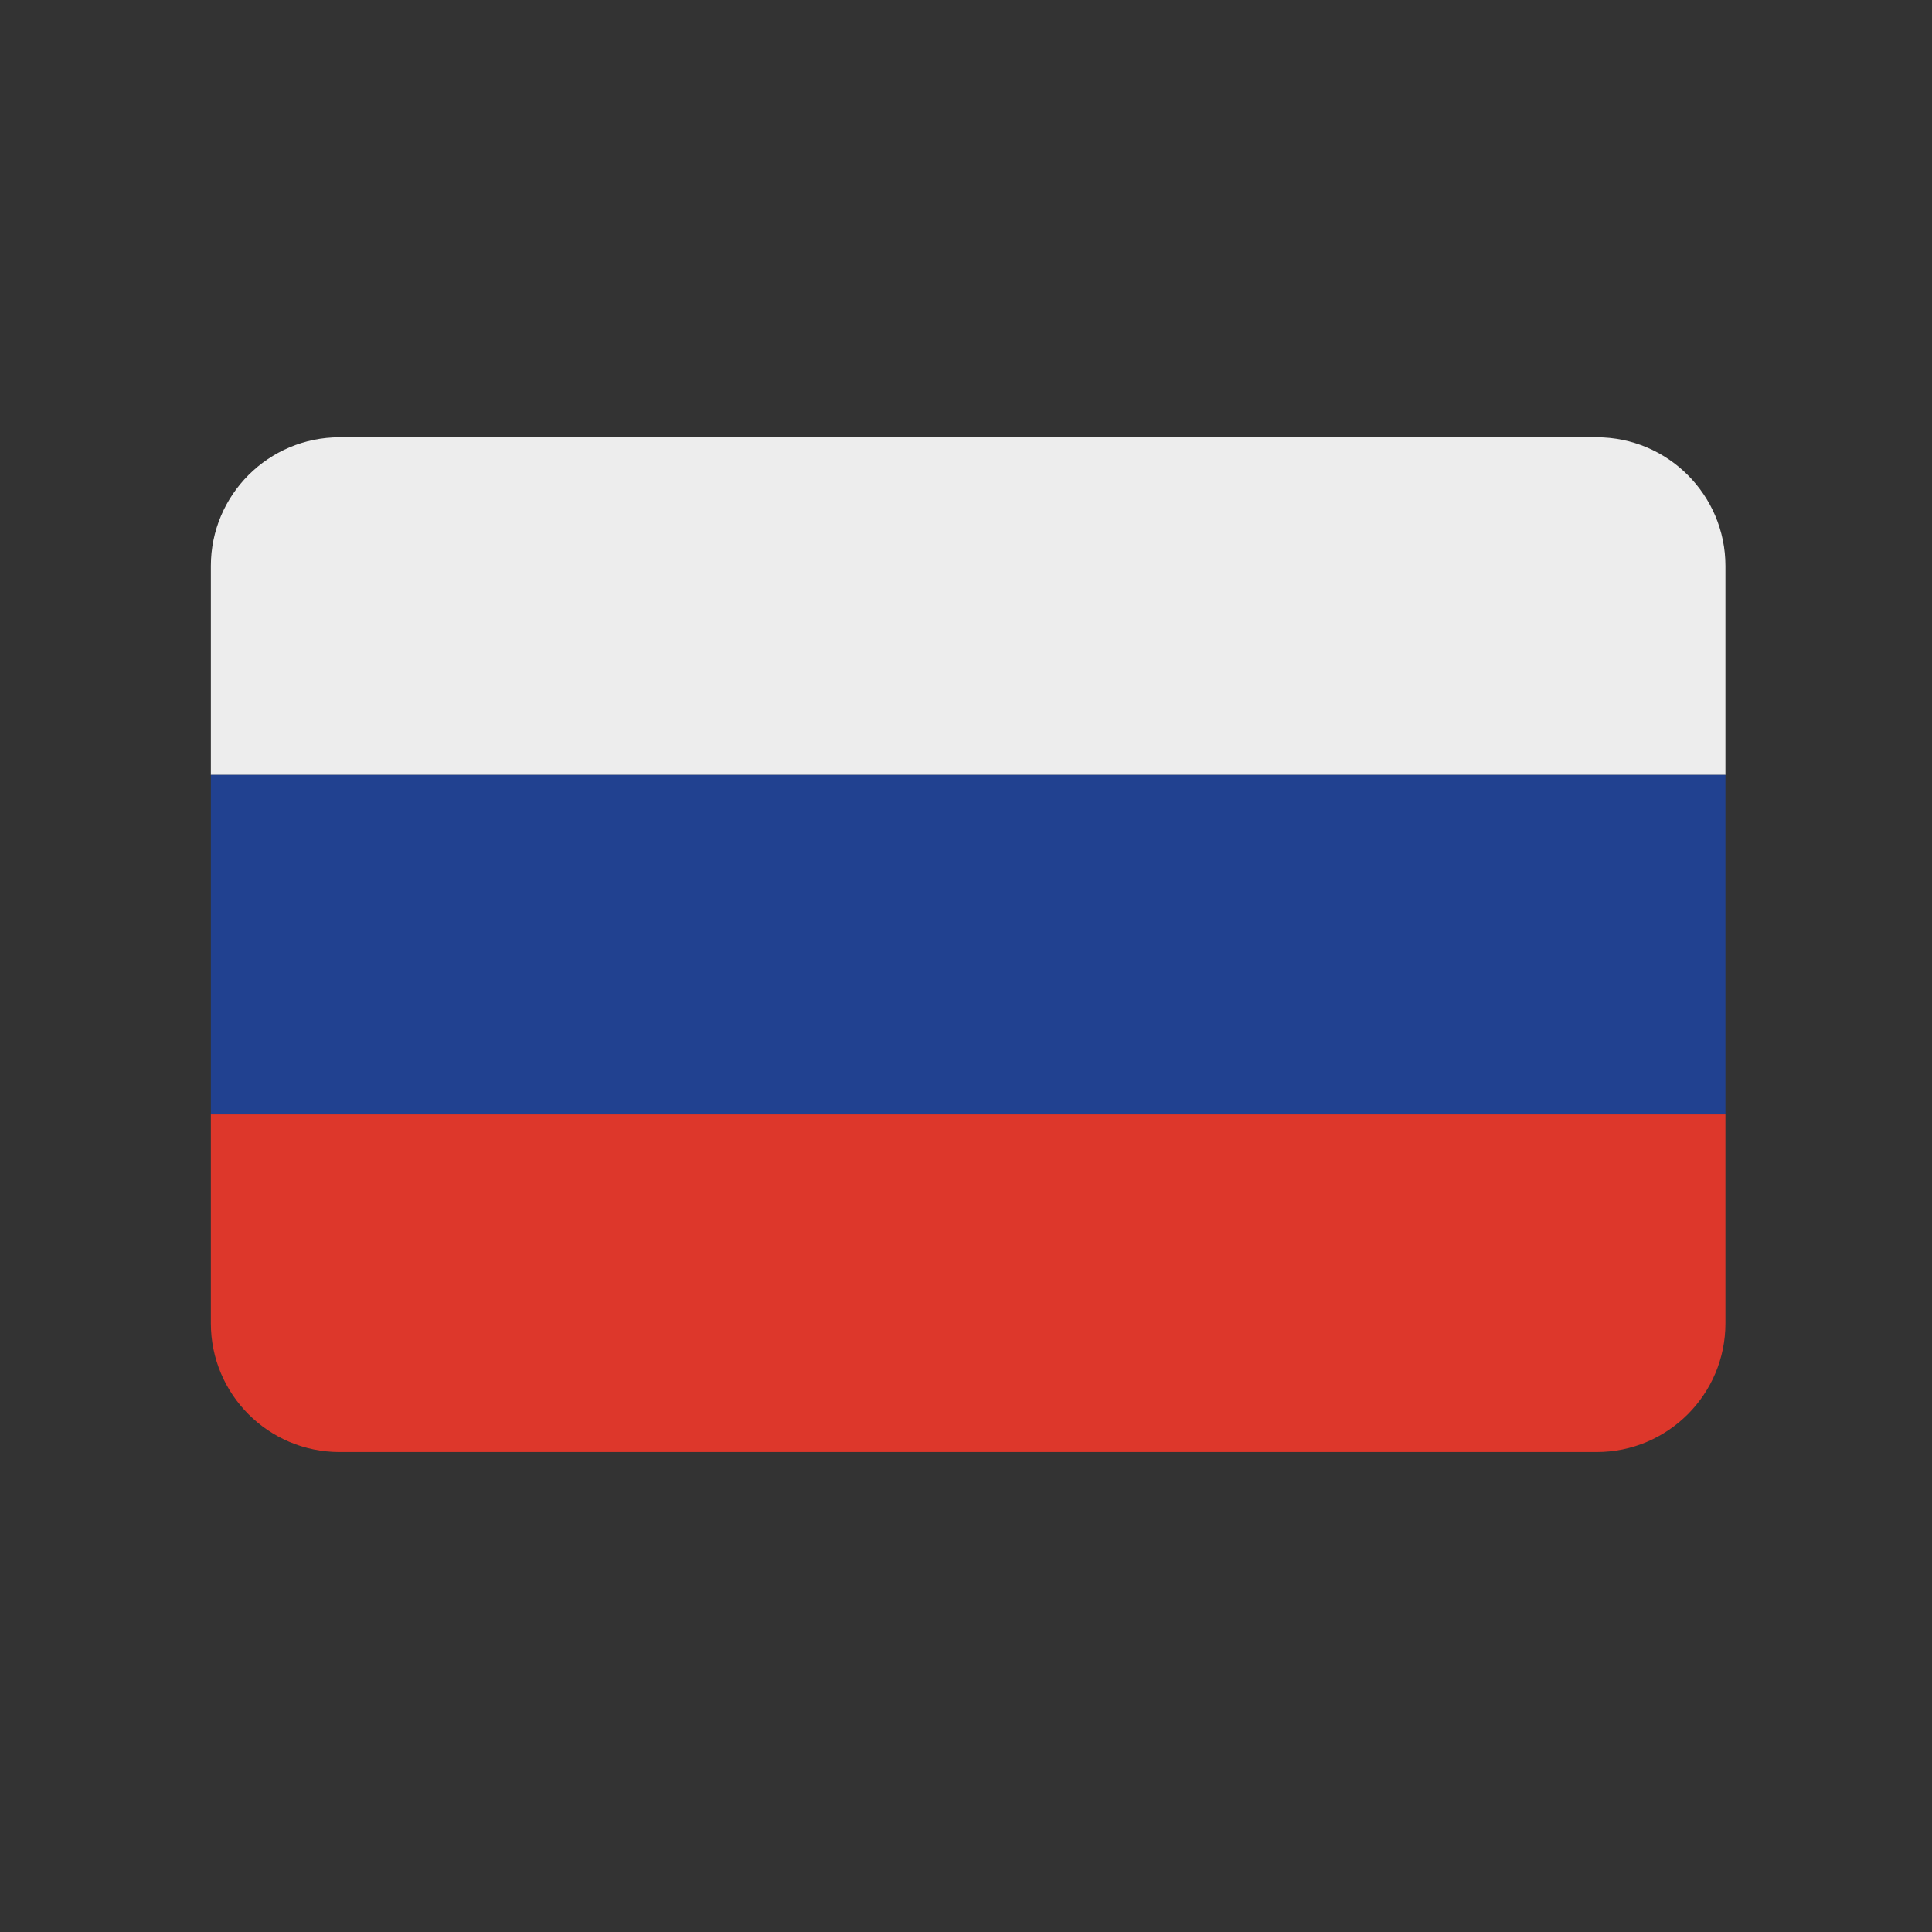 <?xml version="1.0" encoding="utf-8"?>
<!-- Generator: Adobe Illustrator 16.0.0, SVG Export Plug-In . SVG Version: 6.00 Build 0)  -->
<!DOCTYPE svg PUBLIC "-//W3C//DTD SVG 1.1//EN" "http://www.w3.org/Graphics/SVG/1.1/DTD/svg11.dtd">
<svg version="1.1" id="Layer_1" xmlns="http://www.w3.org/2000/svg" xmlns:xlink="http://www.w3.org/1999/xlink" x="0px" y="0px"
	 width="255.121px" height="255.121px" viewBox="0 0 255.121 255.121" enable-background="new 0 0 255.121 255.121"
	 xml:space="preserve">
<rect x="0" y="0" width="255.121" height="255.121" fill="#333333" stroke="none"/>
<g>
	<path fill="#EDEDED" d="M210.844,57.744h-166c-9.389,0-17,7.611-17,17v27.583h200V74.744
		C227.844,65.355,220.232,57.744,210.844,57.744z"/>
	<rect x="27.844" y="102.327" fill="#214190" width="200" height="44.834"/>
	<path fill="#DD372B" d="M27.844,174.744c0,9.389,7.611,17,17,17h166c9.389,0,17-7.611,17-17v-27.582h-200V174.744z"/>
</g>
</svg>
